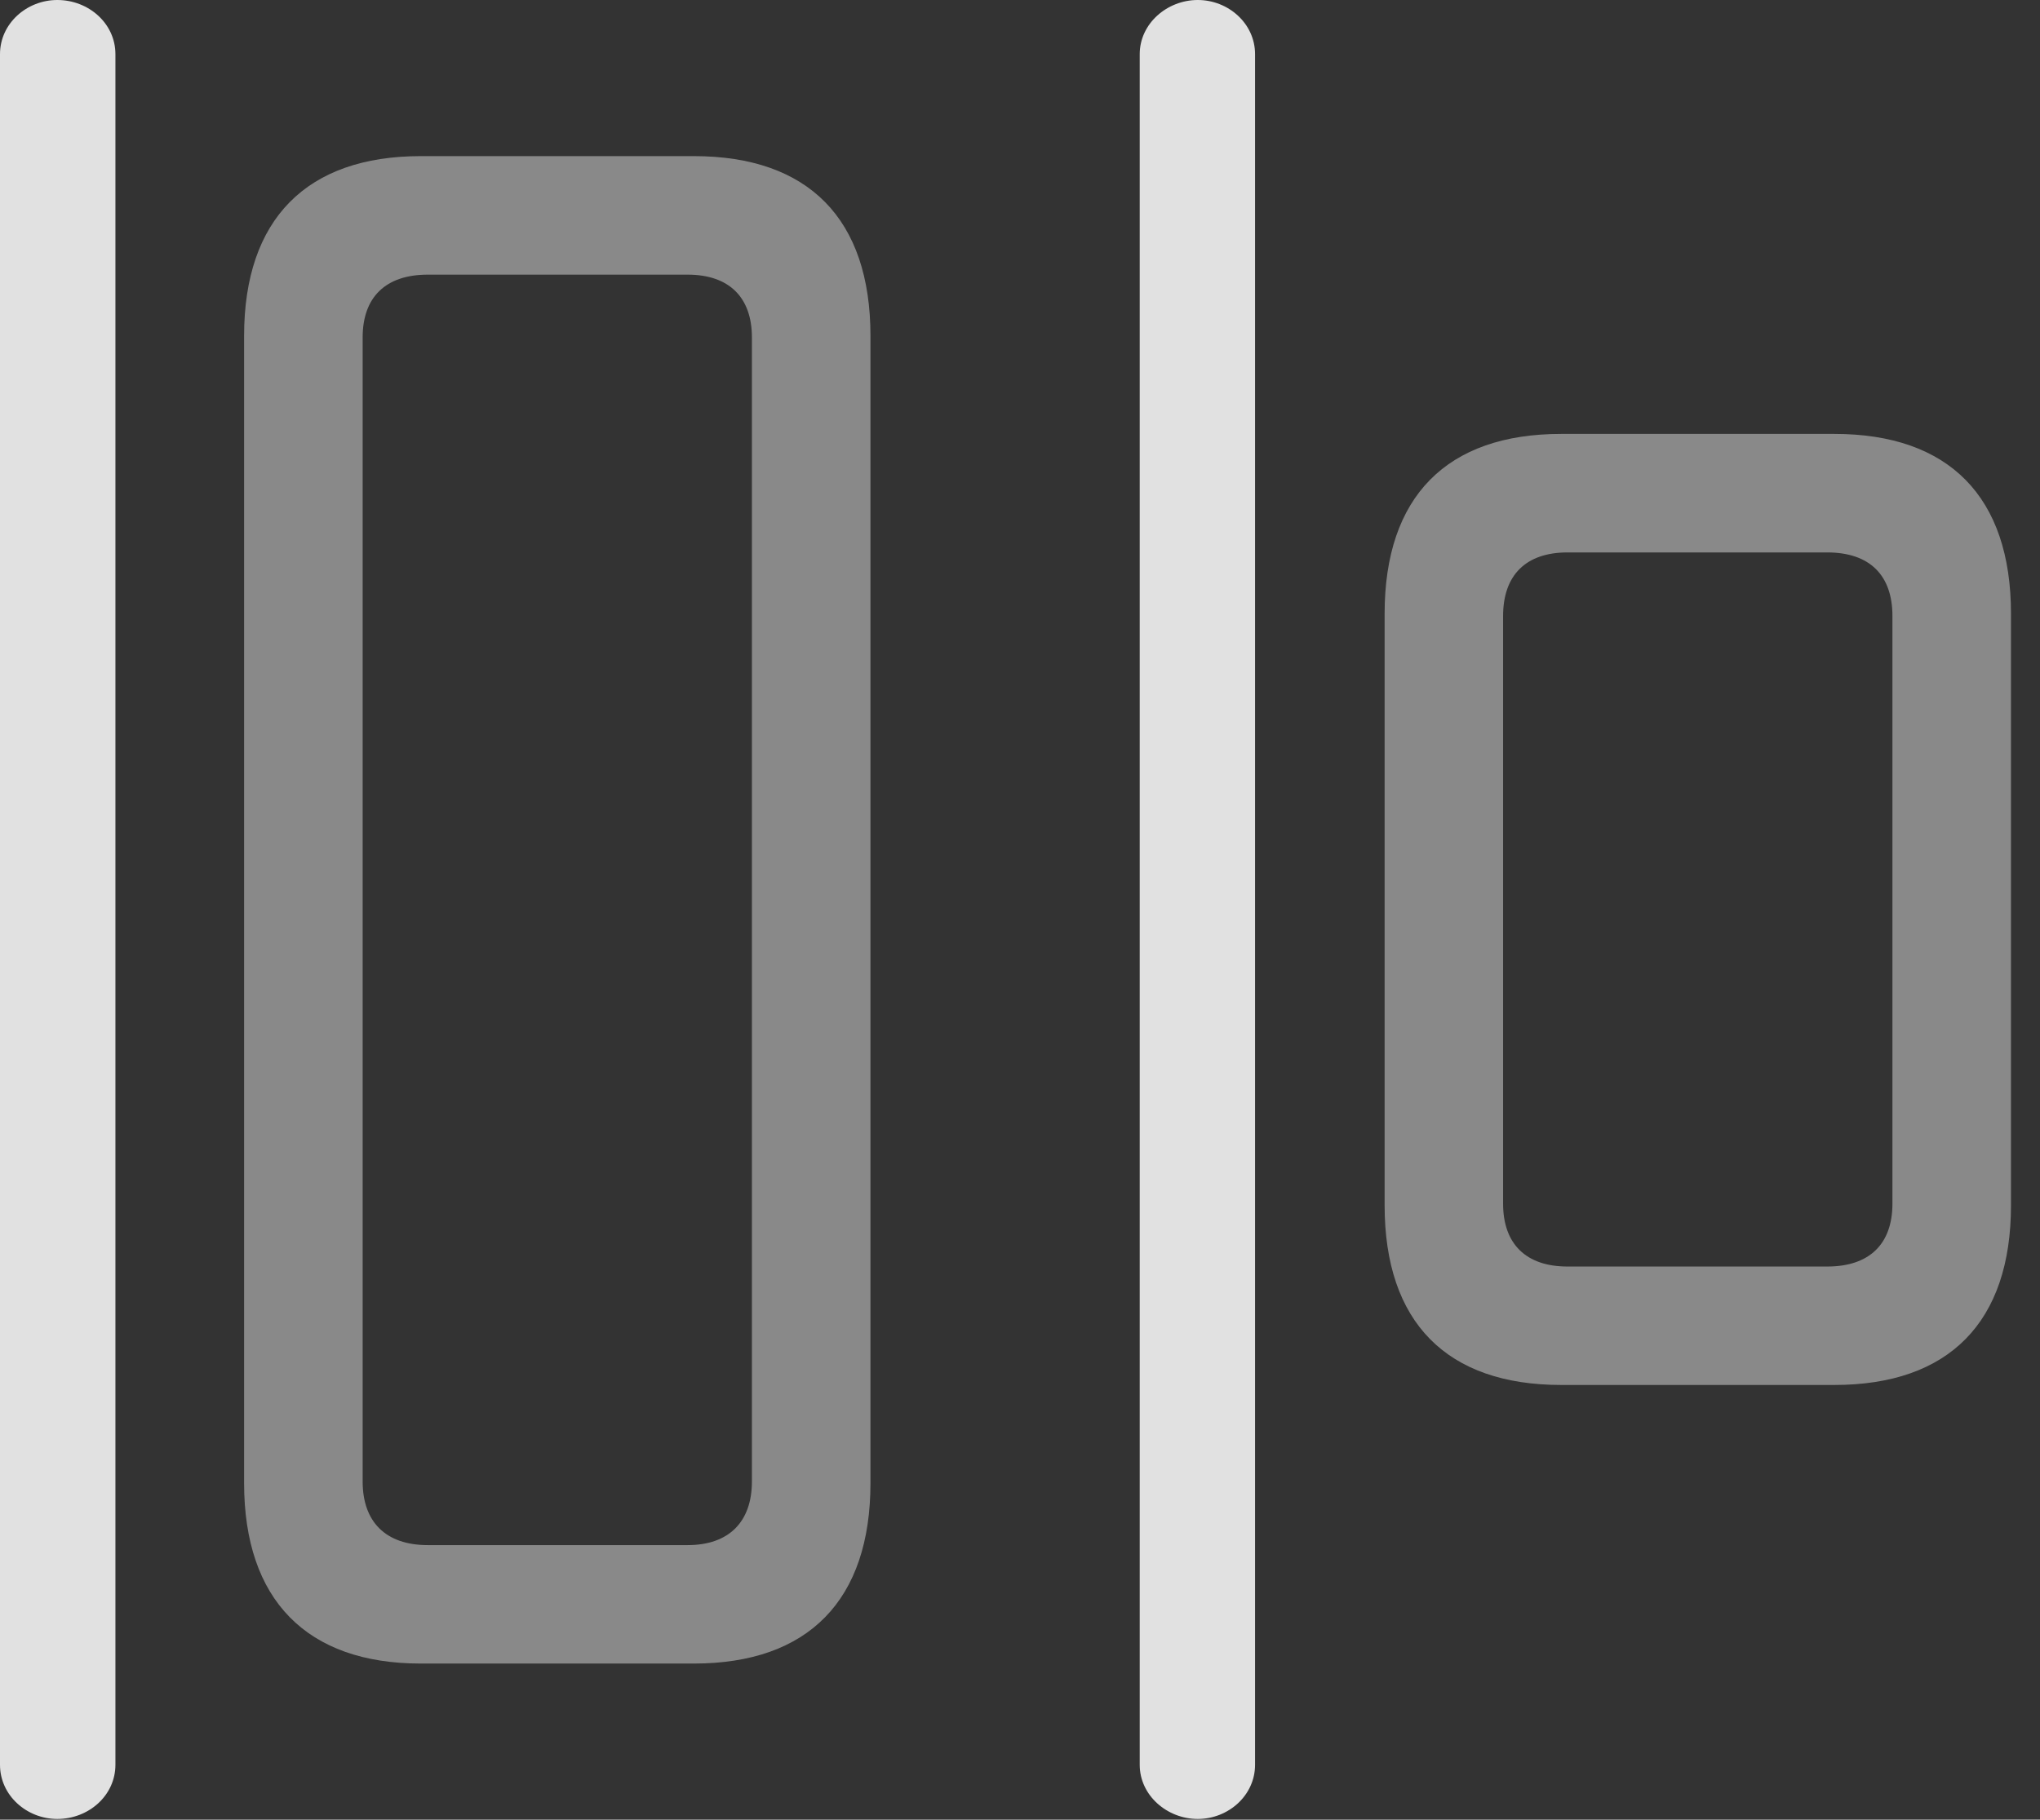 <?xml version="1.0" encoding="UTF-8"?>
<!--Generator: Apple Native CoreSVG 341-->
<!DOCTYPE svg
PUBLIC "-//W3C//DTD SVG 1.1//EN"
       "http://www.w3.org/Graphics/SVG/1.1/DTD/svg11.dtd">
<svg version="1.1" xmlns="http://www.w3.org/2000/svg" xmlns:xlink="http://www.w3.org/1999/xlink" viewBox="0 0 25.381 22.646">
 <rect x="0" y="0" width="25.381" height="22.646" fill="#333333" stroke="none"/>
 <g>
  <rect height="22.646" opacity="0" width="25.381" x="0" y="0"/>
  <path d="M5.234 20.703L8.633 20.703C10.059 20.703 10.83 19.912 10.83 18.457L10.83 4.18C10.83 2.725 10.059 1.943 8.633 1.943L5.234 1.943C3.818 1.943 3.037 2.725 3.037 4.18L3.037 18.457C3.037 19.912 3.818 20.703 5.234 20.703ZM5.322 19.229C4.795 19.229 4.512 18.936 4.512 18.438L4.512 4.199C4.512 3.701 4.795 3.418 5.322 3.418L8.555 3.418C9.072 3.418 9.355 3.701 9.355 4.199L9.355 18.438C9.355 18.936 9.072 19.229 8.555 19.229ZM19.424 17.236L22.822 17.236C24.248 17.236 25.02 16.455 25.02 15L25.02 7.637C25.02 6.182 24.248 5.4 22.822 5.4L19.424 5.4C17.998 5.4 17.227 6.182 17.227 7.637L17.227 15C17.227 16.455 17.998 17.236 19.424 17.236ZM19.502 15.762C18.984 15.762 18.701 15.479 18.701 14.98L18.701 7.666C18.701 7.158 18.984 6.875 19.502 6.875L22.734 6.875C23.262 6.875 23.545 7.158 23.545 7.666L23.545 14.98C23.545 15.479 23.262 15.762 22.734 15.762Z" fill="white" fill-opacity="0.425"/>
  <path d="M0.713 22.637C1.104 22.637 1.436 22.344 1.436 21.963L1.436 0.674C1.436 0.293 1.104 0 0.713 0C0.332 0 0 0.293 0 0.674L0 21.963C0 22.344 0.332 22.637 0.713 22.637ZM14.902 22.637C15.283 22.637 15.615 22.344 15.615 21.963L15.615 0.674C15.615 0.293 15.283 0 14.902 0C14.521 0 14.18 0.293 14.18 0.674L14.18 21.963C14.18 22.344 14.521 22.637 14.902 22.637Z" fill="white" fill-opacity="0.85"/>
 </g>
</svg>

